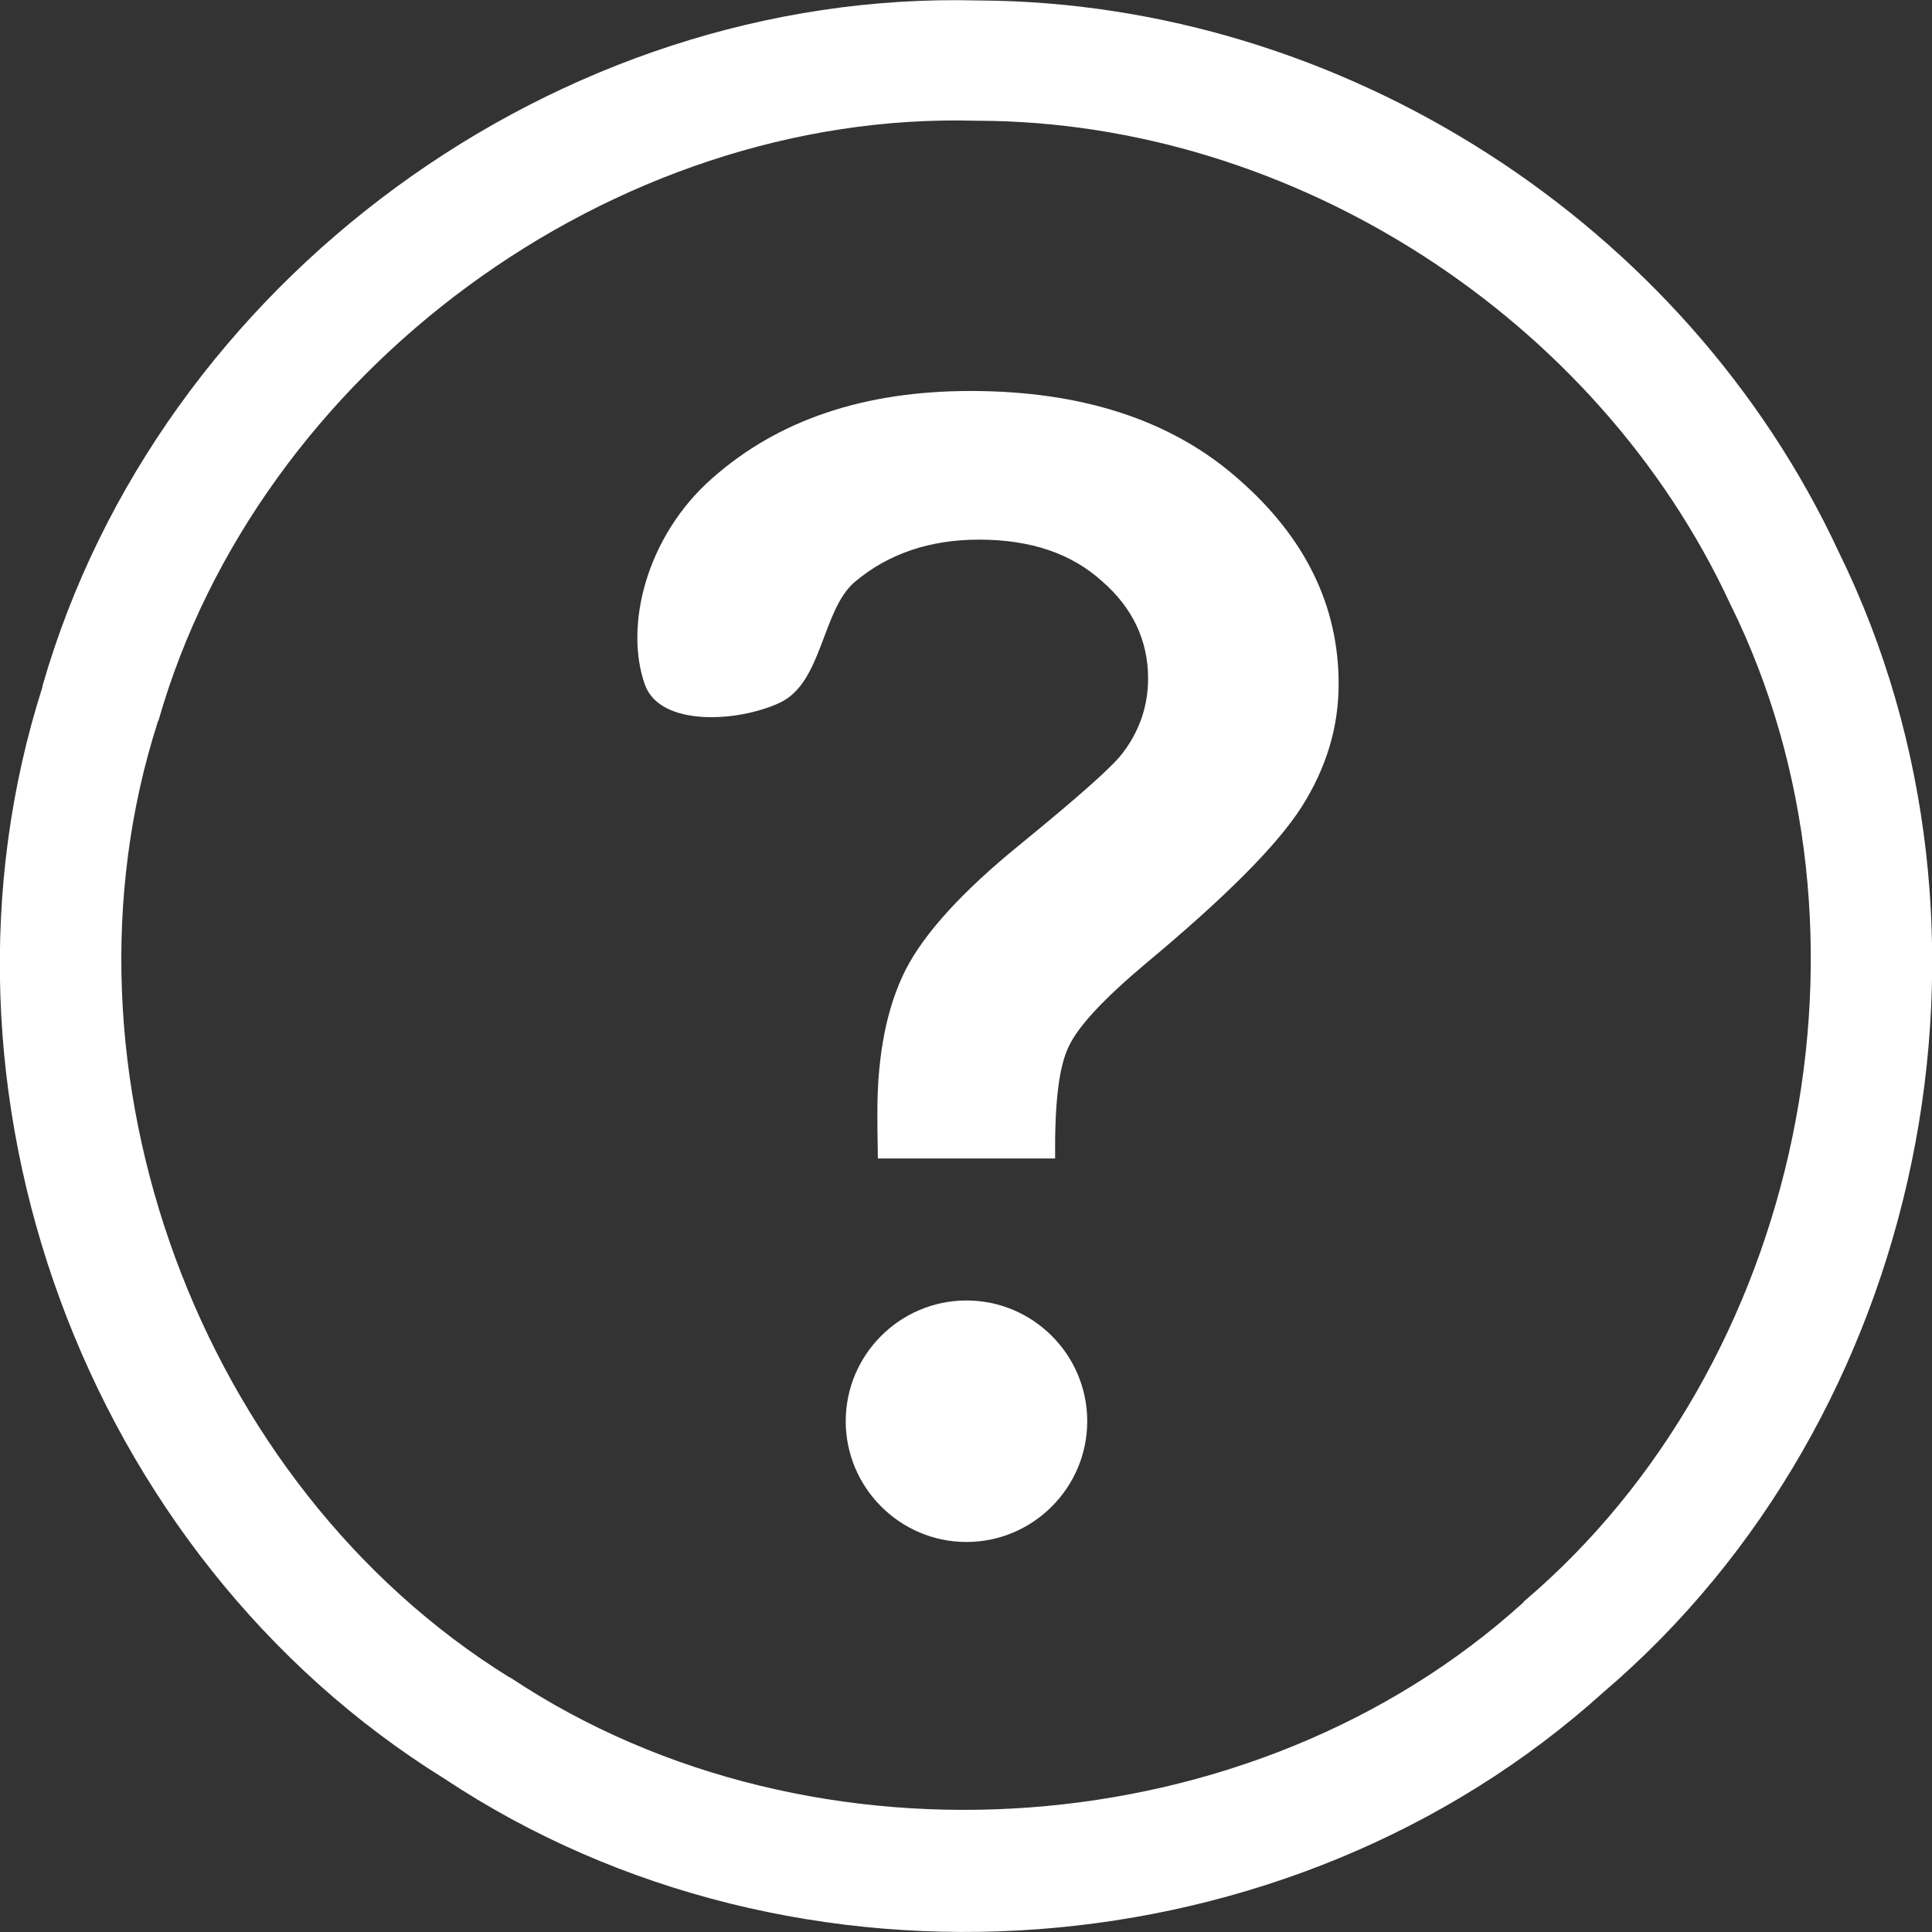 <?xml version="1.0" encoding="UTF-8"?>
<svg xmlns="http://www.w3.org/2000/svg" xmlns:xlink="http://www.w3.org/1999/xlink" width="16" height="16" viewBox="0 0 16 16" version="1.1">
<rect x="0" y="0" width="16" height="16" fill="#333333" stroke="none"/>
<g id="surface1">
<path style=" stroke:none;fill-rule:nonzero;fill:rgb(100%,100%,100%);fill-opacity:1;" d="M 9.004 11.77 C 9.004 12.32 8.555 12.77 8.004 12.77 C 7.453 12.77 7.004 12.32 7.004 11.77 C 7.004 11.219 7.453 10.77 8.004 10.77 C 8.555 10.77 9.004 11.219 9.004 11.77 "/>
<path style=" stroke:none;fill-rule:nonzero;fill:rgb(100%,100%,100%);fill-opacity:1;" d="M 8.738 9.594 L 7.27 9.594 C 7.266 9.383 7.266 9.254 7.266 9.211 C 7.266 8.734 7.344 8.34 7.5 8.031 C 7.656 7.727 7.973 7.379 8.445 6.996 C 8.918 6.609 9.203 6.359 9.293 6.242 C 9.438 6.055 9.508 5.844 9.508 5.617 C 9.508 5.305 9.379 5.031 9.125 4.812 C 8.875 4.586 8.539 4.469 8.109 4.469 C 7.699 4.469 7.355 4.586 7.078 4.82 C 6.805 5.055 6.812 5.656 6.457 5.82 C 6.117 5.98 5.465 6.023 5.34 5.668 C 5.168 5.18 5.355 4.438 5.898 3.961 C 6.445 3.477 7.156 3.238 8.039 3.238 C 8.969 3.238 9.711 3.484 10.258 3.969 C 10.812 4.453 11.086 5.02 11.086 5.664 C 11.086 6.023 10.984 6.359 10.781 6.68 C 10.578 7 10.148 7.43 9.488 7.98 C 9.148 8.266 8.934 8.492 8.852 8.664 C 8.766 8.84 8.734 9.148 8.738 9.594 Z M 8.738 9.594 "/>
<path style=" stroke:none;fill-rule:nonzero;fill:rgb(100%,100%,100%);fill-opacity:1;" d="M 8.102 0.004 C 4.617 -0.09 1.316 2.328 0.352 5.68 C 0.352 5.68 0.352 5.688 0.352 5.688 C -0.715 9.027 0.703 12.883 3.68 14.73 C 6.594 16.664 10.68 16.359 13.277 14.016 C 15.945 11.742 16.773 7.715 15.227 4.57 C 13.961 1.848 11.121 0.023 8.117 0.004 Z M 8.086 1 C 8.094 1 8.098 1 8.102 1 C 10.711 1.008 13.23 2.633 14.328 5 C 14.328 5.004 14.328 5.008 14.332 5.008 C 15.672 7.719 14.926 11.305 12.621 13.262 C 12.617 13.266 12.617 13.273 12.613 13.273 C 10.379 15.297 6.742 15.562 4.234 13.898 C 4.227 13.895 4.227 13.891 4.219 13.891 C 1.648 12.297 0.383 8.859 1.305 5.984 C 1.305 5.977 1.309 5.973 1.312 5.969 C 2.141 3.07 5.078 0.914 8.086 1 Z M 8.086 1 "/>
</g>
</svg>

